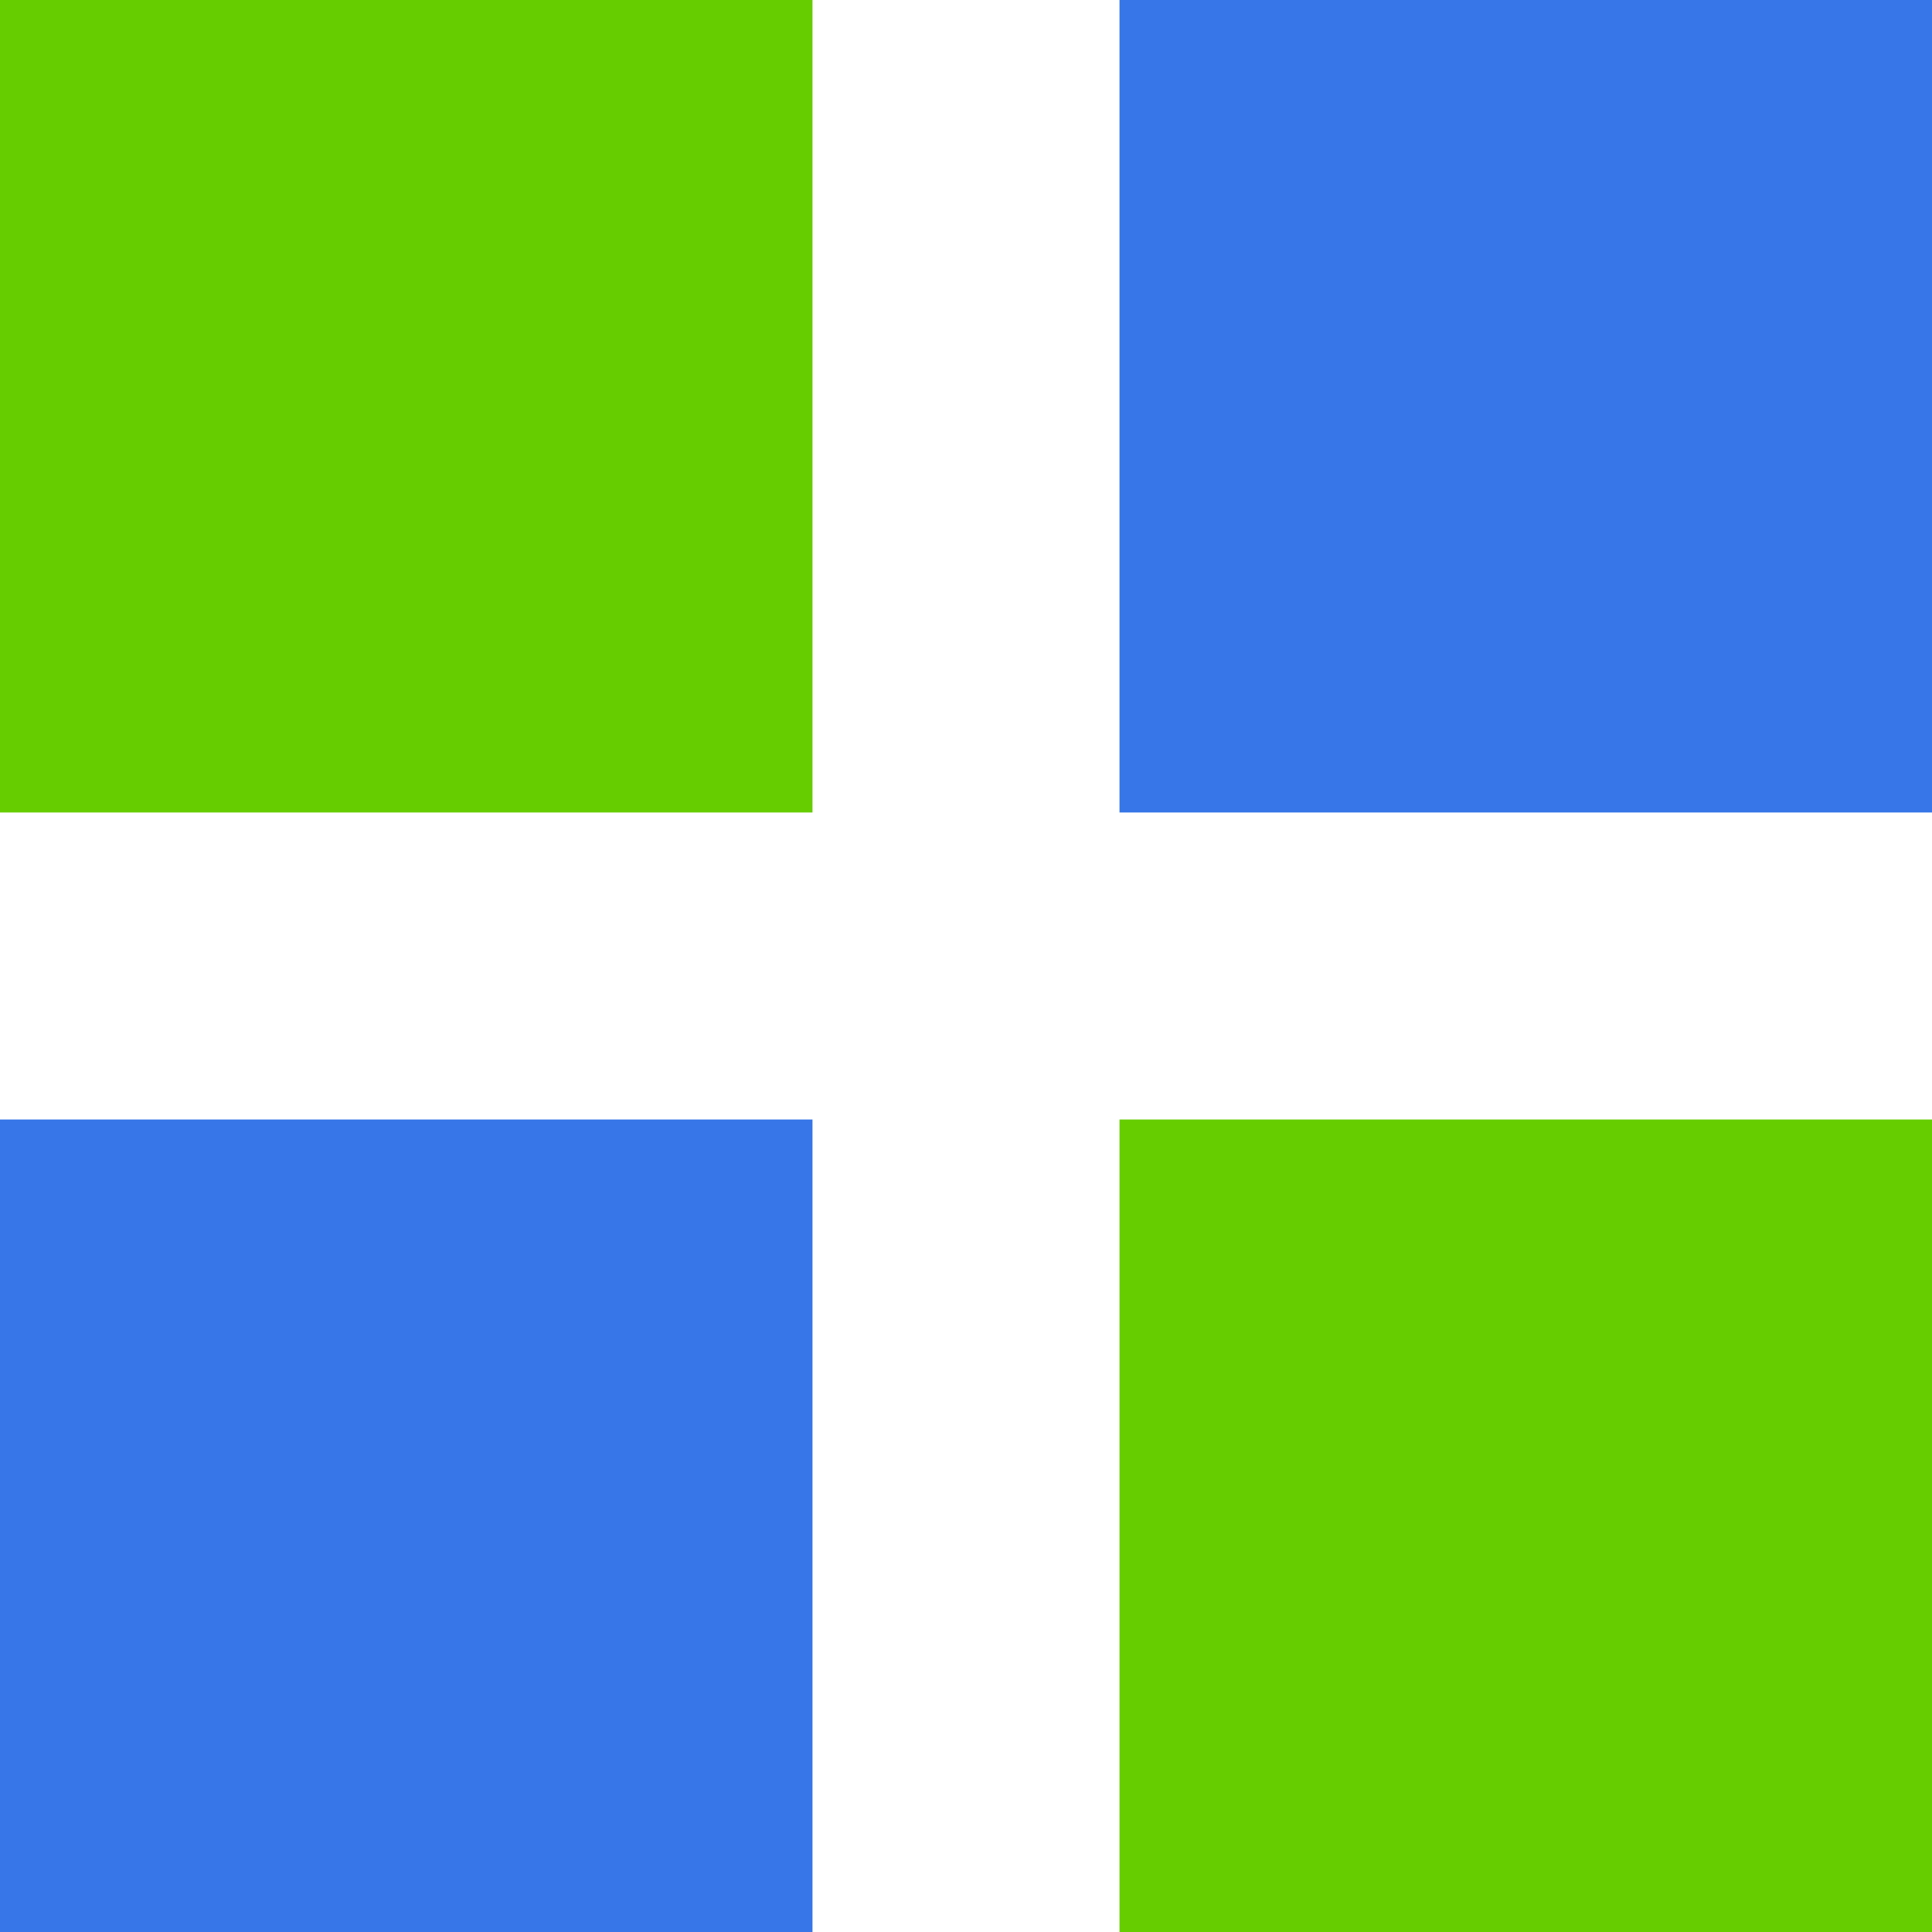 <?xml version="1.0"?>
<svg xmlns="http://www.w3.org/2000/svg" height="512px" viewBox="0 0 429.42 429.42" width="512px" class=""><g><path d="m248.828 248.828h180.594v180.594h-180.594zm0 0" fill="#d18162" data-original="#D18162" class="active-path" data-old_color="#d18162" style="fill:#66CD00"/><path d="m248.828 0h180.594v180.59h-180.594zm0 0" fill="#e2d574" data-original="#E2D574" class="" data-old_color="#e2d574" style="fill:#3676E8"/><path d="m0 248.828h180.59v180.594h-180.59zm0 0" fill="#e2d574" data-original="#E2D574" class="" data-old_color="#e2d574" style="fill:#3676E8"/><path d="m0 0h180.59v180.59h-180.59zm0 0" fill="#d18162" data-original="#D18162" class="active-path" data-old_color="#d18162" style="fill:#66CD00"/></g> </svg>
